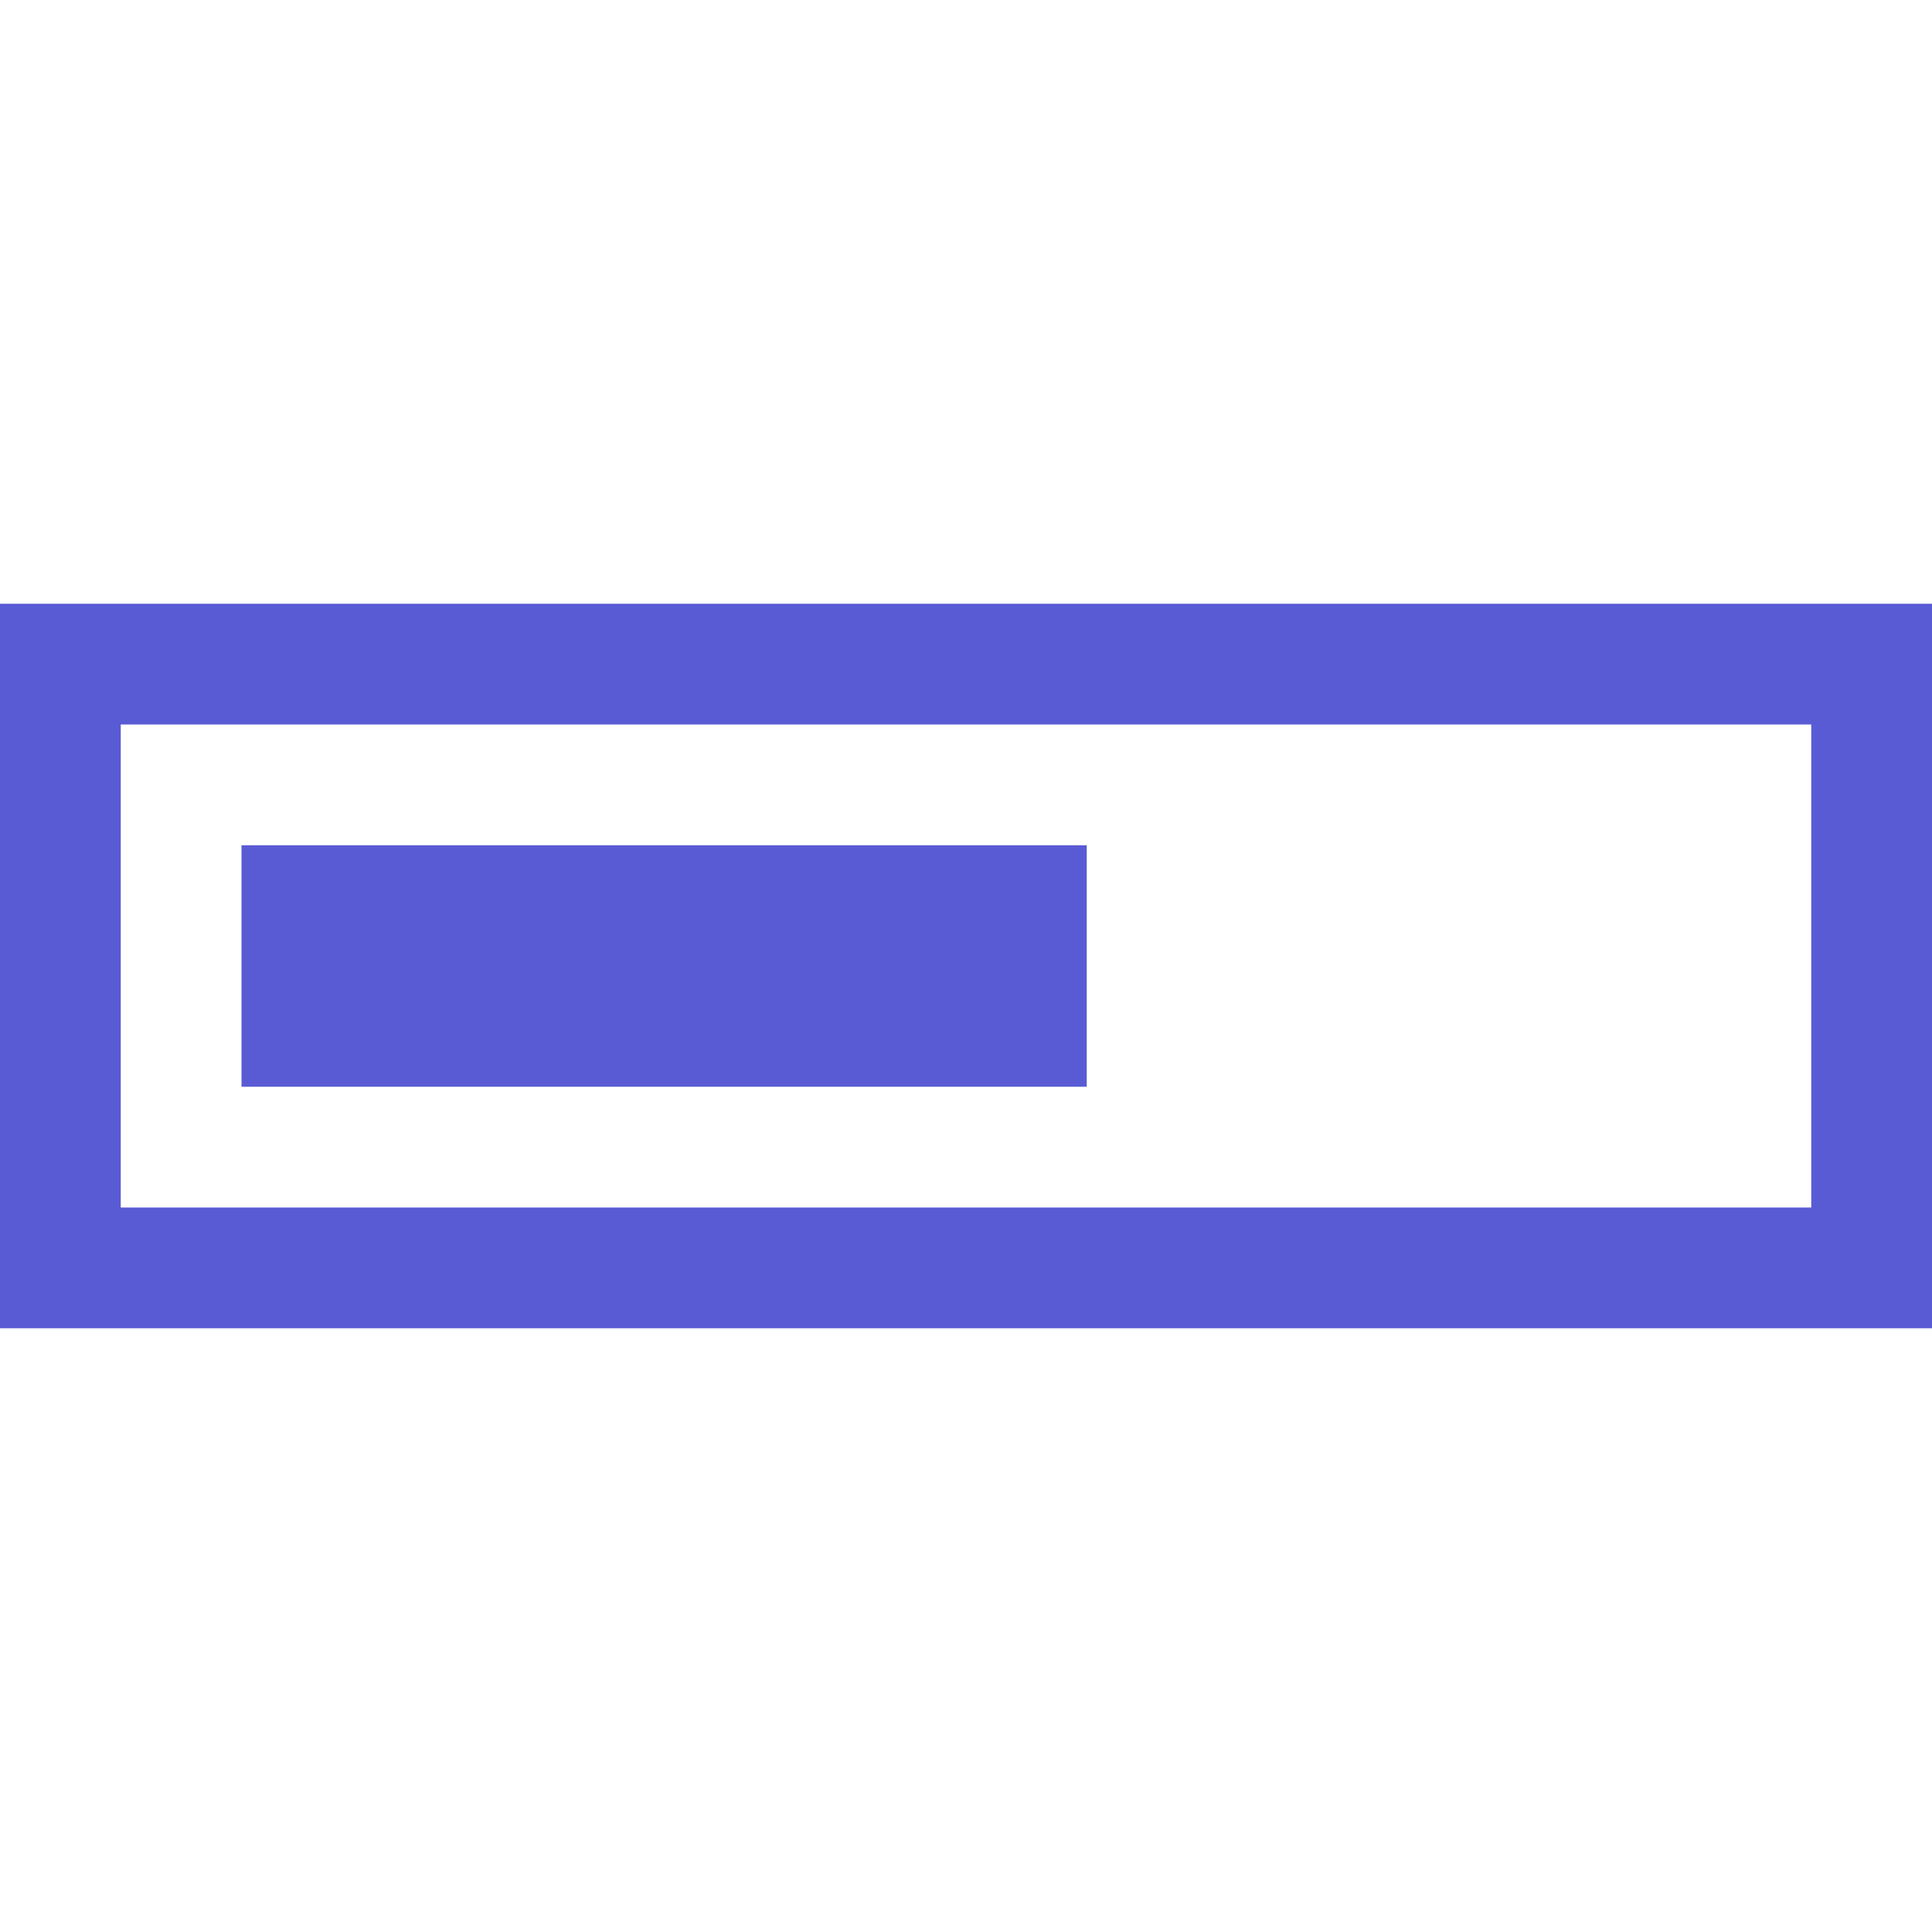 <svg xmlns="http://www.w3.org/2000/svg" viewBox="0 0 16 16" id="Progressbar"><path fill="#595bd4" d="M0 5v6h16V5H0zm15 5H1V6h14v4z" class="color444444 svgShape"></path><path fill="#595bd4" d="M2 7h7v2H2V7z" class="color444444 svgShape"></path></svg>